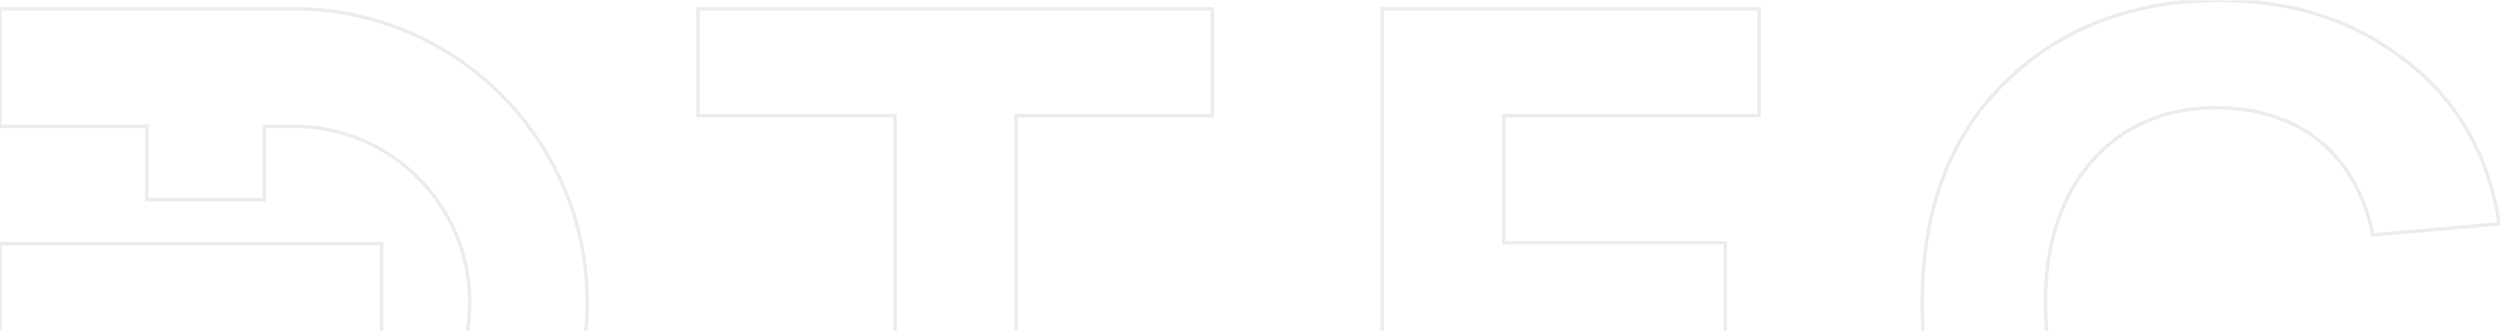 <svg width="1438" height="191" viewBox="0 0 1438 191" fill="none" xmlns="http://www.w3.org/2000/svg">
<g clip-path="url(#clip0_657_2628)">
<path d="M697.315 66.489H584.417V342.82H514.856V66.489H401.541V5.066H697.315V66.489Z" stroke="#808080" stroke-opacity="0.15" stroke-width="2"/>
<path d="M1011.8 66.489H865.026V139.632H992.392V199.698H865.026V280.945H1012.25V342.82H795.047V5.066H1011.8V66.489Z" stroke="#808080" stroke-opacity="0.15" stroke-width="2"/>
<path d="M1383.81 34.875C1413.62 57.9 1431.67 89.516 1437.55 128.783L1364.86 135.113C1355.36 88.159 1321.97 61.969 1274.98 61.969C1245.18 61.969 1221.25 72.369 1203.2 92.681C1185.6 112.992 1176.55 140.086 1176.55 173.963C1176.55 209.647 1185.6 237.194 1204.1 256.601C1222.6 276.009 1246.53 285.956 1275.44 285.956C1322.39 285.956 1355.81 260.67 1364.86 214.169L1438 220.499C1431.67 259.801 1413.62 290.477 1384.26 313.537C1354.91 336.561 1319.22 347.865 1277.7 347.865C1227.13 347.865 1185.56 332.075 1153.53 300.911C1121.46 269.748 1105.67 227.316 1105.67 174.032C1105.67 120.748 1121.46 78.316 1153.53 47.153C1185.6 15.99 1226.67 0.199 1277.24 0.199C1318.81 0.199 1354.46 11.955 1383.81 34.98" stroke="#808080" stroke-opacity="0.15" stroke-width="2"/>
<path d="M337.753 173.926C337.753 267.207 262.141 342.82 168.859 342.82H0V275.276H84.447V233.053H151.991V275.276H168.894C224.856 275.276 270.21 229.922 270.21 173.961C270.21 117.999 224.856 72.645 168.894 72.645H151.991V114.868H84.447V72.645H0V5.066H168.894C262.175 5.066 337.788 80.679 337.788 173.961" stroke="#808080" stroke-opacity="0.15" stroke-width="2"/>
<path d="M219.535 140.158H0V207.702H219.535V140.158Z" stroke="#808080" stroke-opacity="0.15" stroke-width="2"/>
</g>
<defs>
<clipPath id="clip0_657_2628">
<rect width="1438" height="190" fill="white" transform="translate(0 0.199)"/>
</clipPath>
</defs>
</svg>
